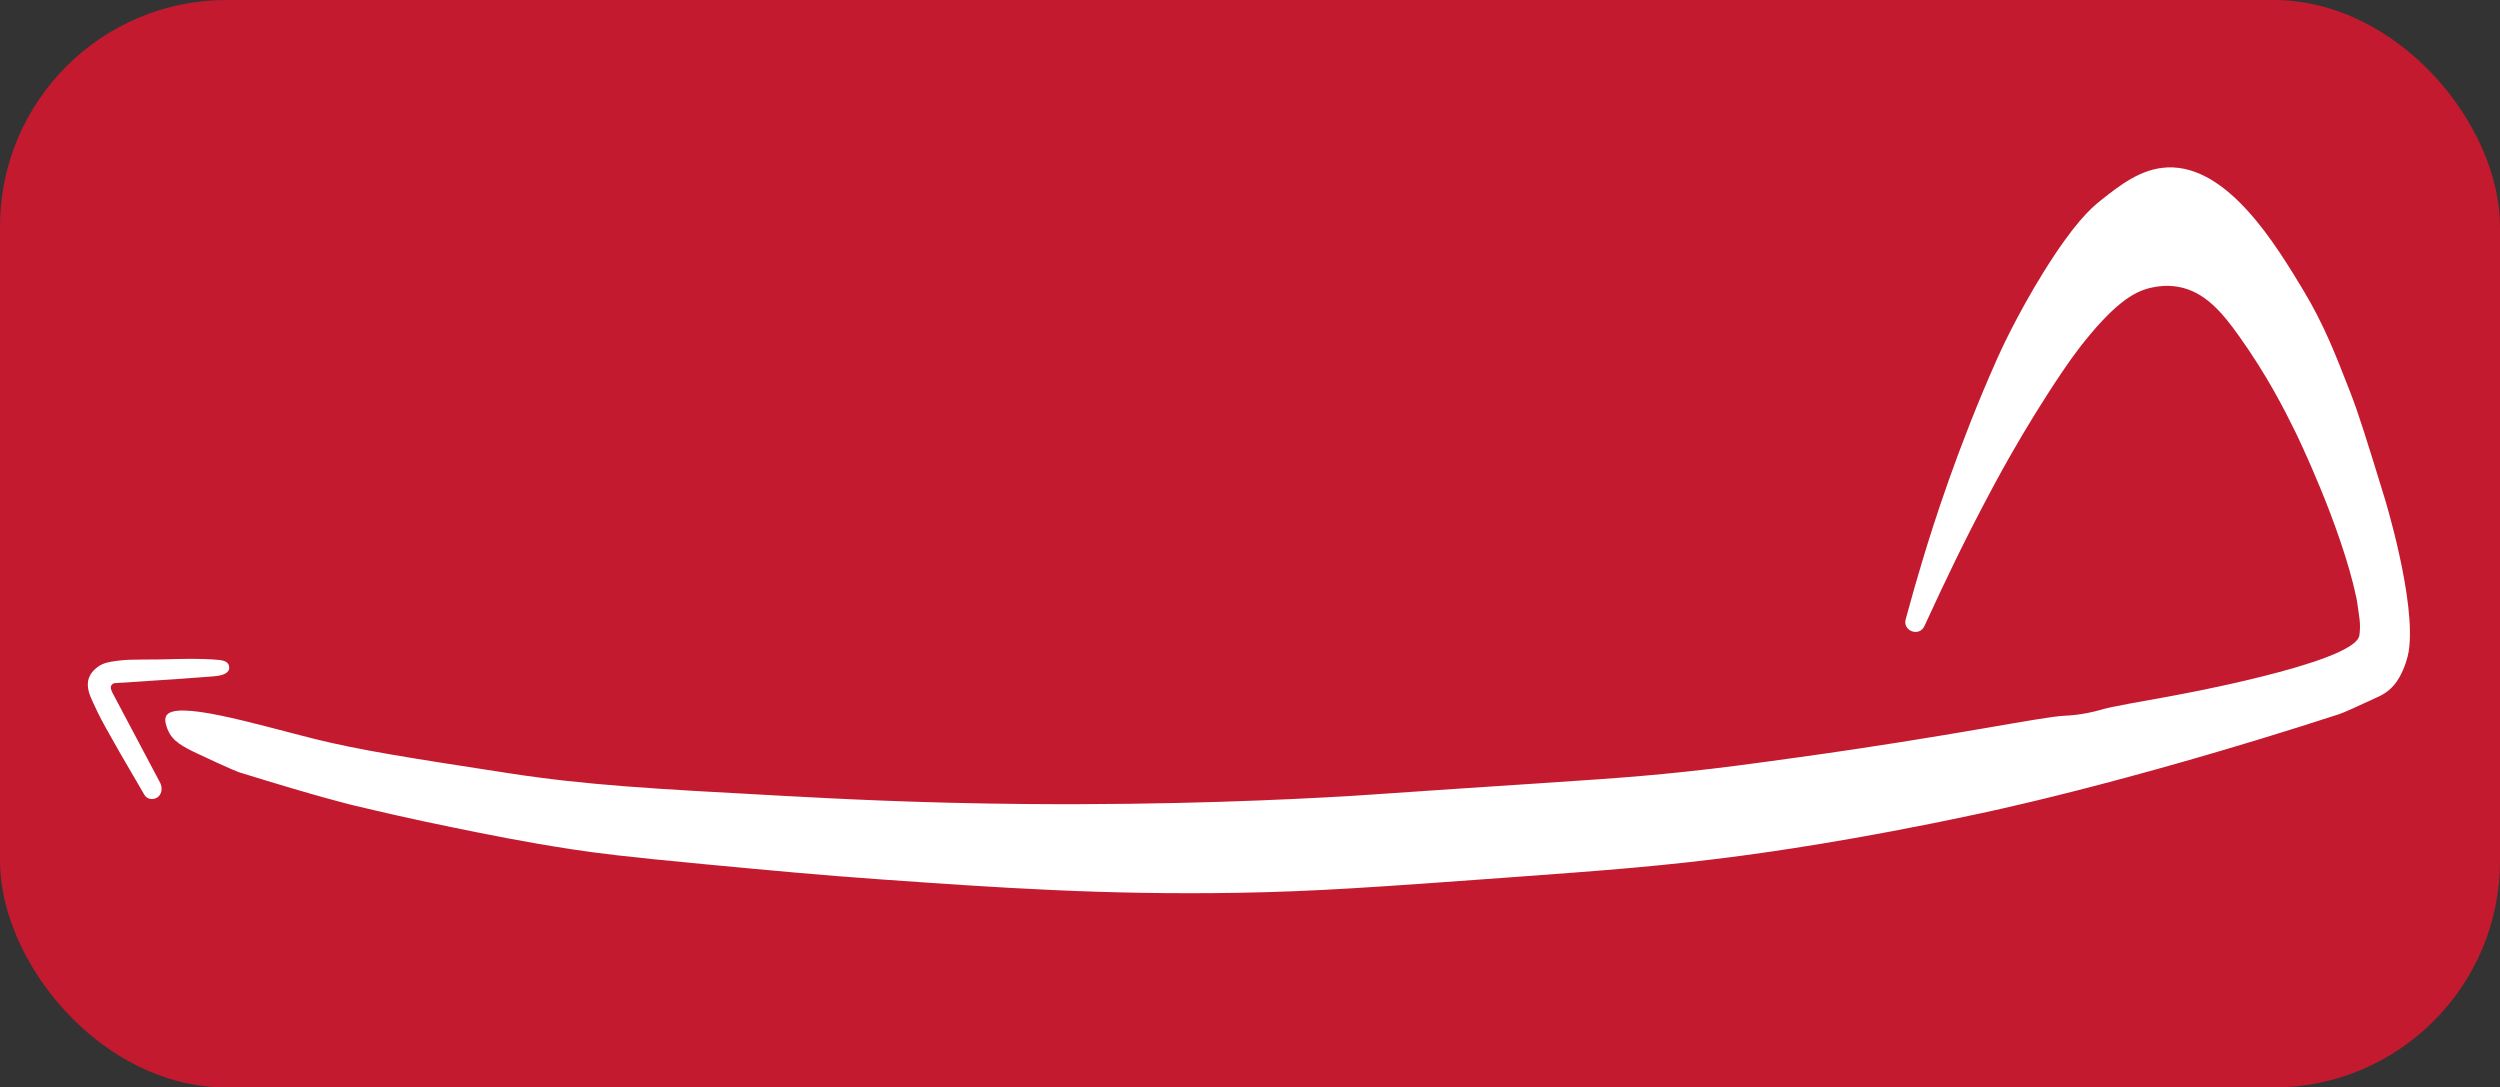 <?xml version="1.0" encoding="UTF-8"?>
<svg id="Layer_2" data-name="Layer 2" xmlns="http://www.w3.org/2000/svg" viewBox="0 0 840.46 365.59">
  <rect x="0" y="0" width="840.46" height="365.59" fill="#333333" stroke="none"/>
  <defs>
    <style>
      .cls-1 {
        fill: #fff;
      }

      .cls-1, .cls-2 {
        stroke-width: 0px;
      }

      .cls-2 {
        fill: #c41a2f;
      }
    </style>
  </defs>
  <g id="Layer_1-2" data-name="Layer 1">
    <rect class="cls-2" width="840.46" height="365.59" rx="76.18" ry="76.18"/>
    <g>
      <path class="cls-1" d="m56.42,245.36c1.54,3.88,5.23,5.75,10.15,8.08,11.76,5.55,13.96,6.23,13.96,6.23,27.05,8.42,38.31,11.08,38.31,11.08,9.62,2.27,19.15,4.51,33.23,7.38,11.49,2.35,24.45,4.99,40.15,7.38,8.53,1.3,17.52,2.47,45.23,5.08,23.29,2.19,38.63,3.64,59.08,5.08,38.82,2.74,74.22,5.23,119.69,4.48,25.86-.43,47.19-1.97,89.85-5.08,34.51-2.52,53.43-3.93,79.38-7.38,7.65-1.02,38.04-5.16,78.46-13.85,0,0,48.59-9.77,122.31-33.69,1.8-.58,5.66-2.37,13.38-5.94.68-.32,2.07-.97,3.58-2.25,1.05-.89,2.26-2.14,3.46-4.27,1.71-3.03,2.76-6.46,3.12-8.65,2.66-16.68-8.08-51.58-8.08-51.58-5.79-18.83-8.69-28.24-11.54-35.54-4.87-12.48-8.79-22.68-15.69-34.15-9.28-15.41-25.49-42.34-45.81-41.48-8.87.38-15.89,5.93-22.42,11.1-3.3,2.61-9.07,7.72-19.34,24.31-9.09,14.69-14.5,26.73-15.58,29.15-13.14,29.52-21.26,55.25-24.77,66.85-1.84,6.07-3.82,12.92-5.87,20.5-1.07,3.98,4.59,6.02,6.3,2.28,3.92-8.58,7.46-16.01,10.49-22.24,2.12-4.35,6.73-13.72,13.15-25.62,6.64-12.29,12.43-21.8,17.54-29.77,7.19-11.23,10.97-16.04,13-18.54,10.96-13.5,17.15-16.61,22.54-17.69,1.39-.28,4.55-.88,8.47-.21,8.97,1.53,14.83,8.52,20.53,16.5,9.37,13.12,15.27,24.7,18.92,32.15,0,0,15.43,31.44,20.62,56.1.2.95.44,2.71.92,6.23.16,1.15.39,2.92.16,5.22,0,0-.05.53-.12,1.01-1.43,9.48-65.35,20.77-65.35,20.77-20.79,3.67-20.34,3.91-21.61,4.26-6.33,1.75-10.87,1.92-12.08,1.97-7.7.31-37.85,6.83-89.54,13.98-16.12,2.23-24.97,3.45-38.08,4.85-19.76,2.1-31.69,2.72-77.89,5.8-32.91,2.2-27.96,1.96-35.2,2.38-19.9,1.17-59.06,3.09-108.6,2.67-35.99-.31-62.95-1.74-82-2.77-43.74-2.37-65.61-3.55-91.82-7.59-33.46-5.16-50.19-7.74-65.72-11.64-19.93-5-46.72-13.14-49.46-7.54-.69,1.42.19,3.64.58,4.62Z"/>
      <path class="cls-1" d="m73.48,221.85c-5.85-.63-17.27-.21-17.27-.21-2.53.09-5.1.06-7.87.08-3.5.03-5.81.03-8.99.43-3.58.46-4.81.99-5.79,1.59-.53.33-2.65,1.65-3.58,3.95-1.21,3.01.25,6.19,1.17,8.19,2.32,5.07,3.48,7.6,17.35,31.26.1.16.43.72,1.08,1.1,1.11.64,2.51.41,3.37-.19,1.31-.9,1.8-2.92.96-4.76-5.36-10.12-10.73-20.25-16.09-30.37-.08-.14-.2-.36-.3-.64-.21-.54-.39-1.03-.22-1.56.15-.49.52-.75.59-.8.34-.24.69-.27.84-.27,16.28-1,28.42-1.88,32.92-2.26,1.44-.12,4.57-.42,5.27-2.16.34-.86-.04-1.72-.08-1.8-.59-1.29-2.51-1.51-3.37-1.6Z"/>
    </g>
  </g>
</svg>